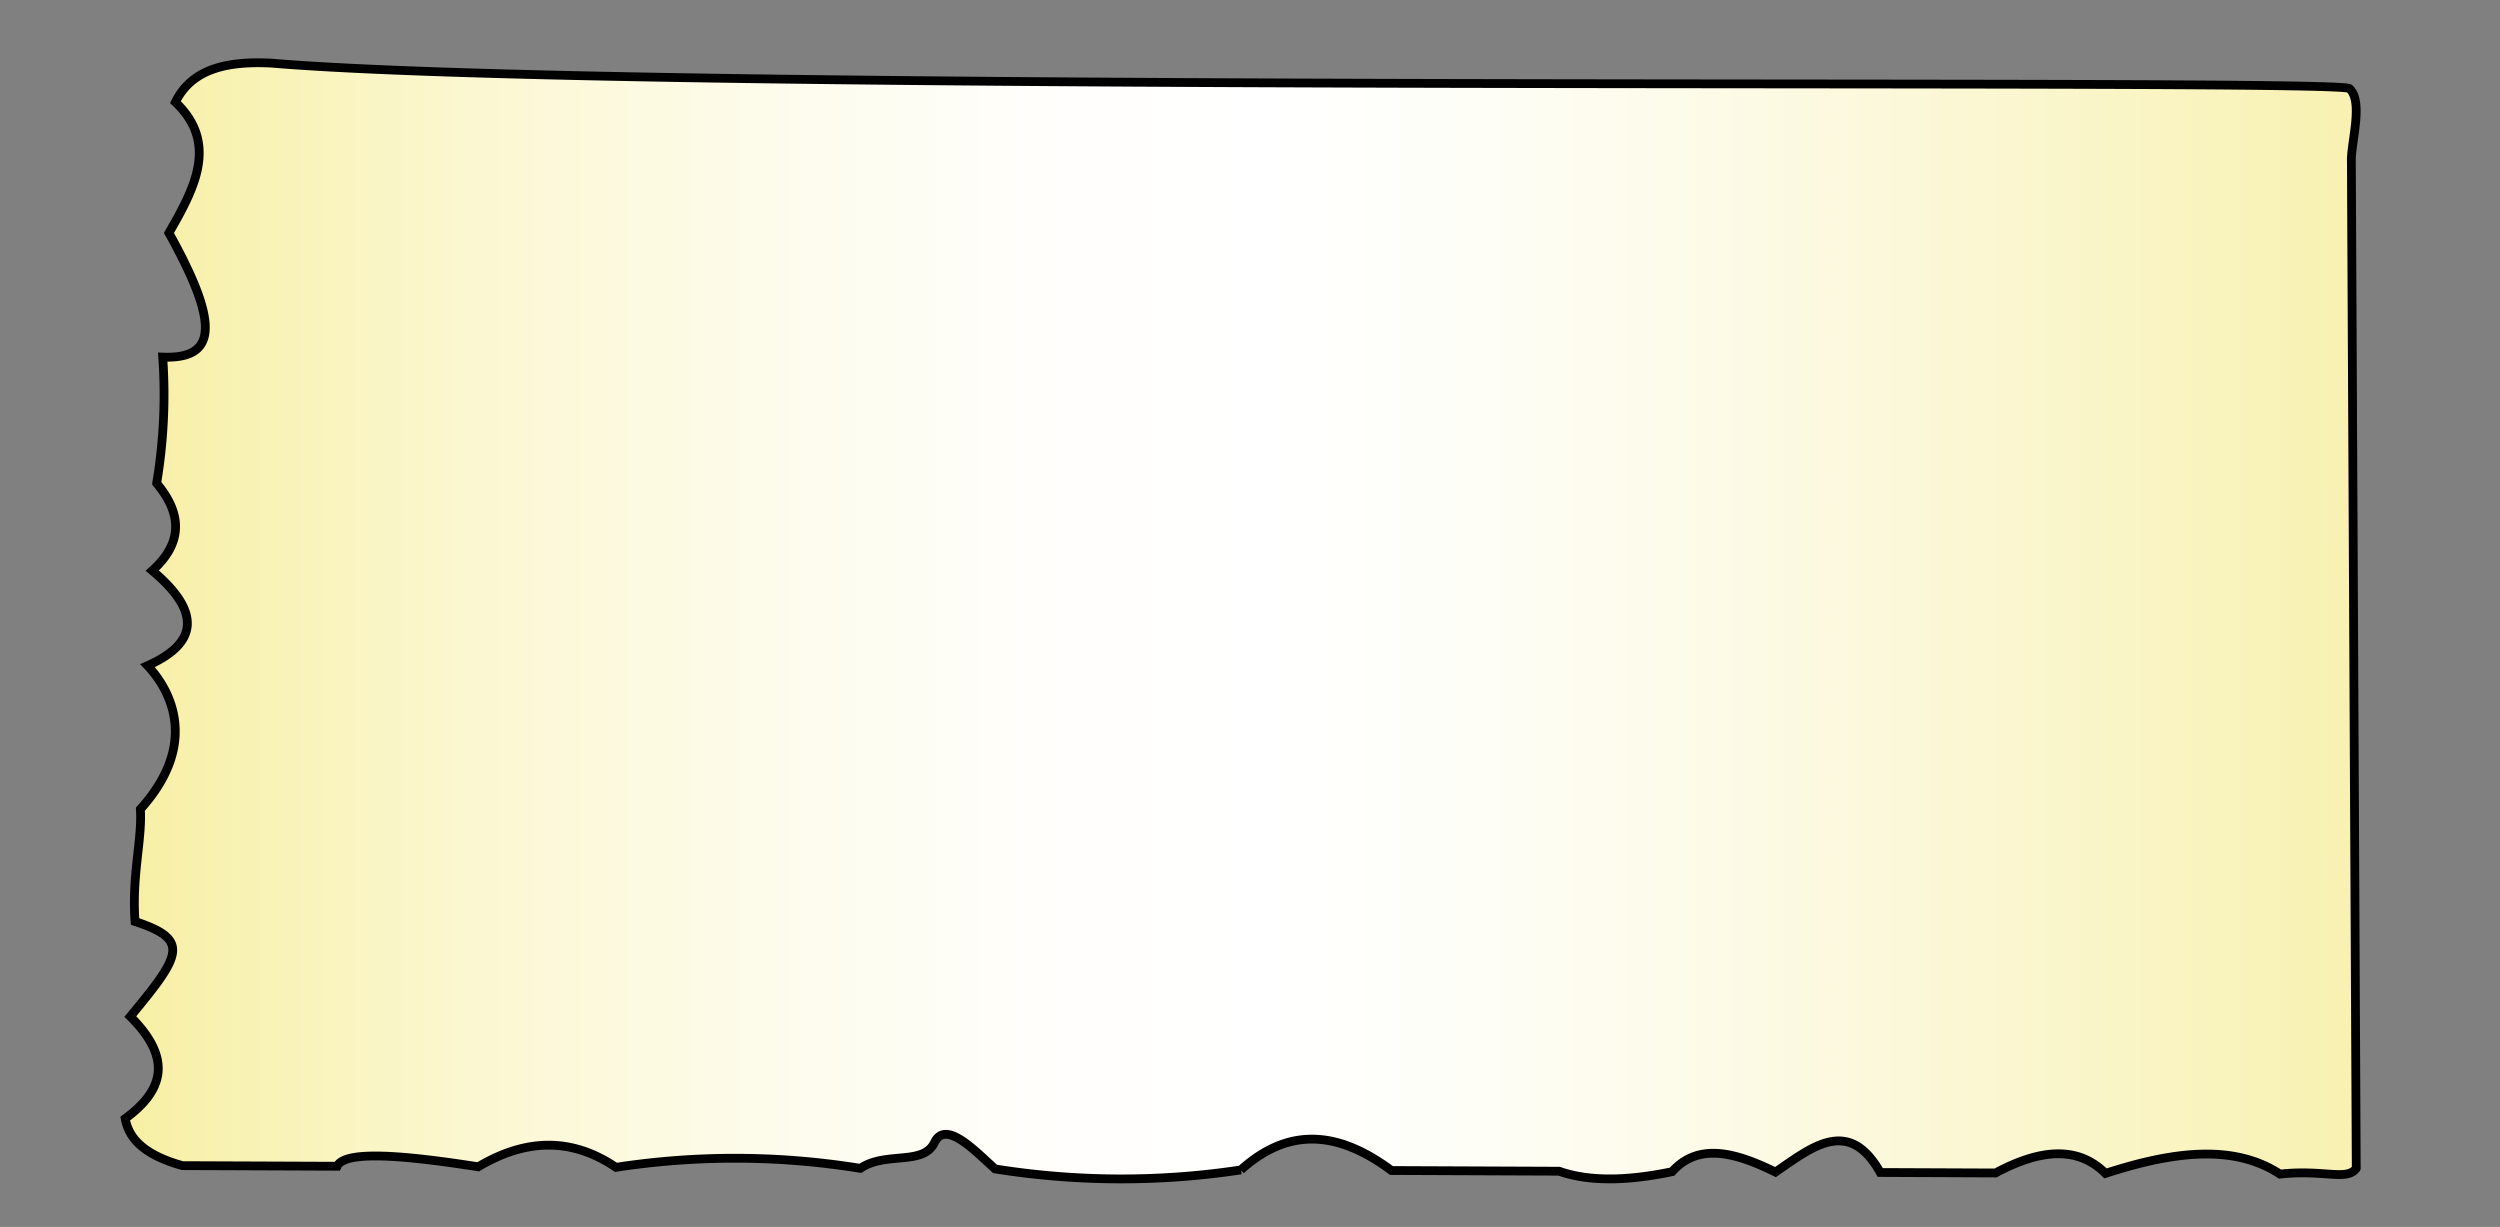 <svg id="Layer_1" data-name="Layer 1" xmlns="http://www.w3.org/2000/svg" xmlns:xlink="http://www.w3.org/1999/xlink" width="568.47" height="278.99" viewBox="0 0 568.47 278.99">
  <rect x="0" y="0" width="568.47" height="278.99" fill="#808080" stroke="none"/>
  <defs>
    <linearGradient id="New_Gradient_Swatch_2" data-name="New Gradient Swatch 2" x1="28.41" y1="141.18" x2="535.78" y2="141.18" gradientUnits="userSpaceOnUse">
      <stop offset="0" stop-color="#f7efa4"/>
      <stop offset="0.07" stop-color="#f9f3b9"/>
      <stop offset="0.18" stop-color="#fcf8d7"/>
      <stop offset="0.3" stop-color="#fdfced"/>
      <stop offset="0.41" stop-color="#fffefb"/>
      <stop offset="0.51" stop-color="#fff"/>
      <stop offset="0.6" stop-color="#fefef7"/>
      <stop offset="0.76" stop-color="#fcf9e0"/>
      <stop offset="0.95" stop-color="#f9f3bb"/>
      <stop offset="1" stop-color="#f8f1b1"/>
    </linearGradient>
  </defs>
  <title>paper</title>
  <path id="Right_side" d="M534.23,20.14c3.09,2.79.61,11.31.44,16l1.11,229.32a.37.37,0,0,1,0,.21c-2.11,2.93-7.43.2-17.33,1.31-10.67-7-24.64-5.05-39.69-.16-6.28-6.31-14.88-5.54-25-.1l-26.21-.11c-7.18-12.75-15.55-5.77-23.83-.09-9.06-4.47-17.52-6.79-23.49-.1-10.75,2.26-19.26,2.17-25.7-.1l-38.13-.16c-14.07-10.49-25-8.45-34.25-.13a182.09,182.09,0,0,1-55.88-.23c-4.42-3.95-11.23-11.33-13.78-6s-11.07,1.95-16.86,5.87a178,178,0,0,0-55.57-.23c-10.13-6.87-20.58-6.53-31.32-.12-17.24-2.71-30.41-3.76-32.08-.13l-35.19-.14c-9-2.52-12.21-6.35-13-10.69,8.28-6.08,11.16-13.29,1.16-23.21,11.59-14,13.67-17.47,1.08-21.61C29.94,199,32.35,191,31.92,184c14.63-16.25,5.25-28.83,1.63-32.64,11.77-5.22,12-12.45,1.07-21.61,6.43-5.77,7.32-12.32,1-19.86A121.49,121.49,0,0,0,37,81.2c13,.54,12.36-8.53,1.41-28.23,5.89-10.21,11.29-20.4,1.48-29.75,3.77-7.71,12-9.36,21.82-8.87C145.38,21.43,531.49,17.66,534.23,20.14Z" stroke="#000" stroke-miterlimit="3.33" stroke-width="2" fill="url(#New_Gradient_Swatch_2)"/>
</svg>
